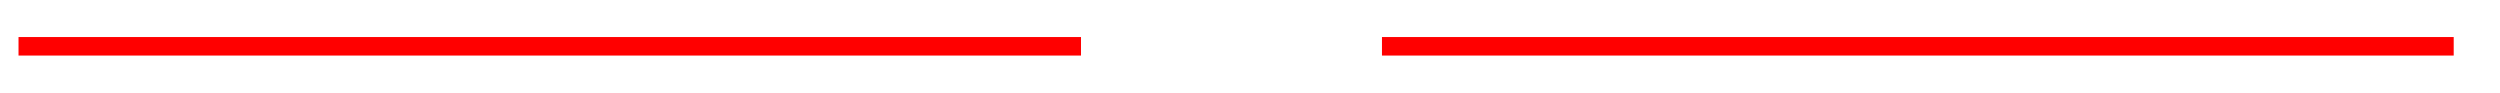 ﻿<?xml version="1.0" encoding="utf-8"?>
<svg version="1.1" xmlns:xlink="http://www.w3.org/1999/xlink" width="270px" height="10px" preserveAspectRatio="xMinYMid meet" viewBox="314 975  270 8" xmlns="http://www.w3.org/2000/svg">
  <defs>
    <mask fill="white" id="clip127">
      <path d="M 430.748 963  L 463.252 963  L 463.252 995  L 430.748 995  Z M 304 963  L 582 963  L 582 995  L 304 995  Z " fill-rule="evenodd" />
    </mask>
  </defs>
  <path d="M 430.748 979  L 316 979  M 463.252 979  L 579 979  " stroke-width="2" stroke="#ff0000" fill="none" />
  <path d="M 321.107 983.293  L 316.814 979  L 321.107 974.707  L 319.693 973.293  L 314.693 978.293  L 313.986 979  L 314.693 979.707  L 319.693 984.707  L 321.107 983.293  Z " fill-rule="nonzero" fill="#ff0000" stroke="none" mask="url(#clip127)" />
</svg>